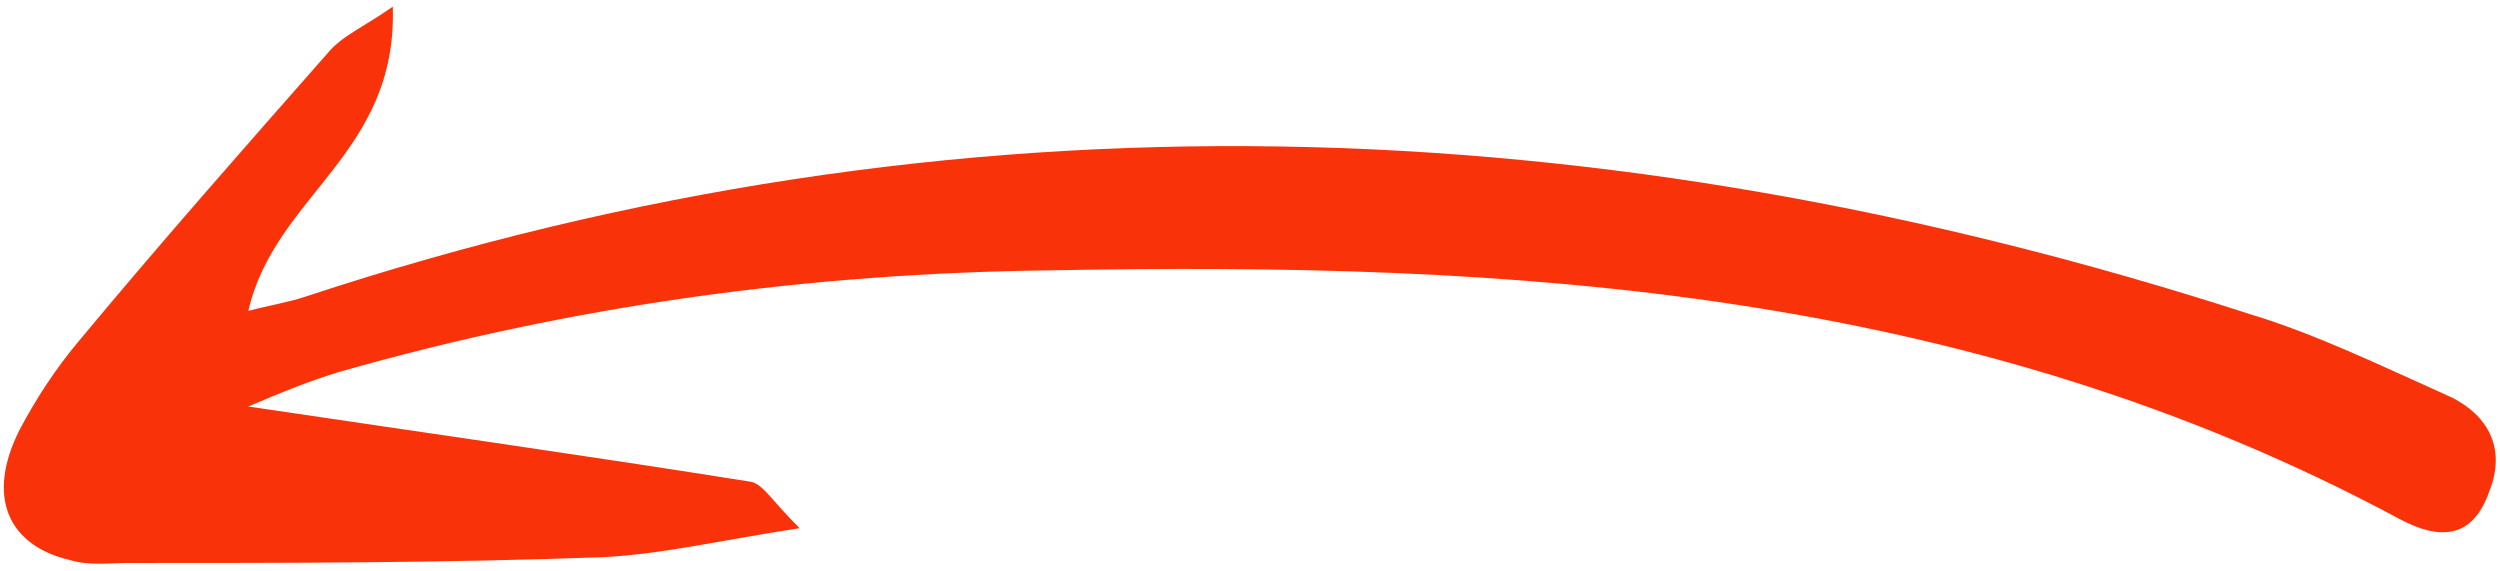 <svg width="184" height="42" viewBox="0 0 184 42" fill="none" xmlns="http://www.w3.org/2000/svg">
<g clip-path="url(#clip0_59_2438)">
<path d="M18.278 29.92C31.212 31.84 43.261 33.546 55.309 35.465C56.195 35.678 56.904 36.958 58.853 38.877C53.183 39.73 48.753 40.797 44.324 41.01C32.63 41.436 21.113 41.436 9.419 41.436C8.001 41.436 6.584 41.65 5.166 41.223C0.56 40.157 -1.035 36.531 1.446 31.626C2.686 29.28 4.103 27.148 5.698 25.228C11.722 17.977 17.924 10.94 24.125 3.902C25.188 2.622 26.783 1.983 28.909 0.49C29.263 11.366 20.227 14.352 18.278 22.883C19.872 22.456 21.29 22.243 22.53 21.816C70.369 6.035 118.031 7.741 165.516 23.096C170.477 24.589 175.261 26.934 180.045 29.067C182.526 30.133 184.652 32.479 183.234 36.105C181.994 39.73 179.514 39.73 176.679 38.237C144.963 21.176 111.298 19.257 77.279 19.897C59.561 20.11 42.197 22.456 25.011 27.361C22.885 28.001 20.758 28.854 18.278 29.92Z" fill="#F93209"/>
</g>
<defs>
<clipPath id="clip0_59_2438">
<rect width="183.408" height="41" fill="white" transform="translate(0.281 0.49)"/>
</clipPath>
</defs>
</svg>
